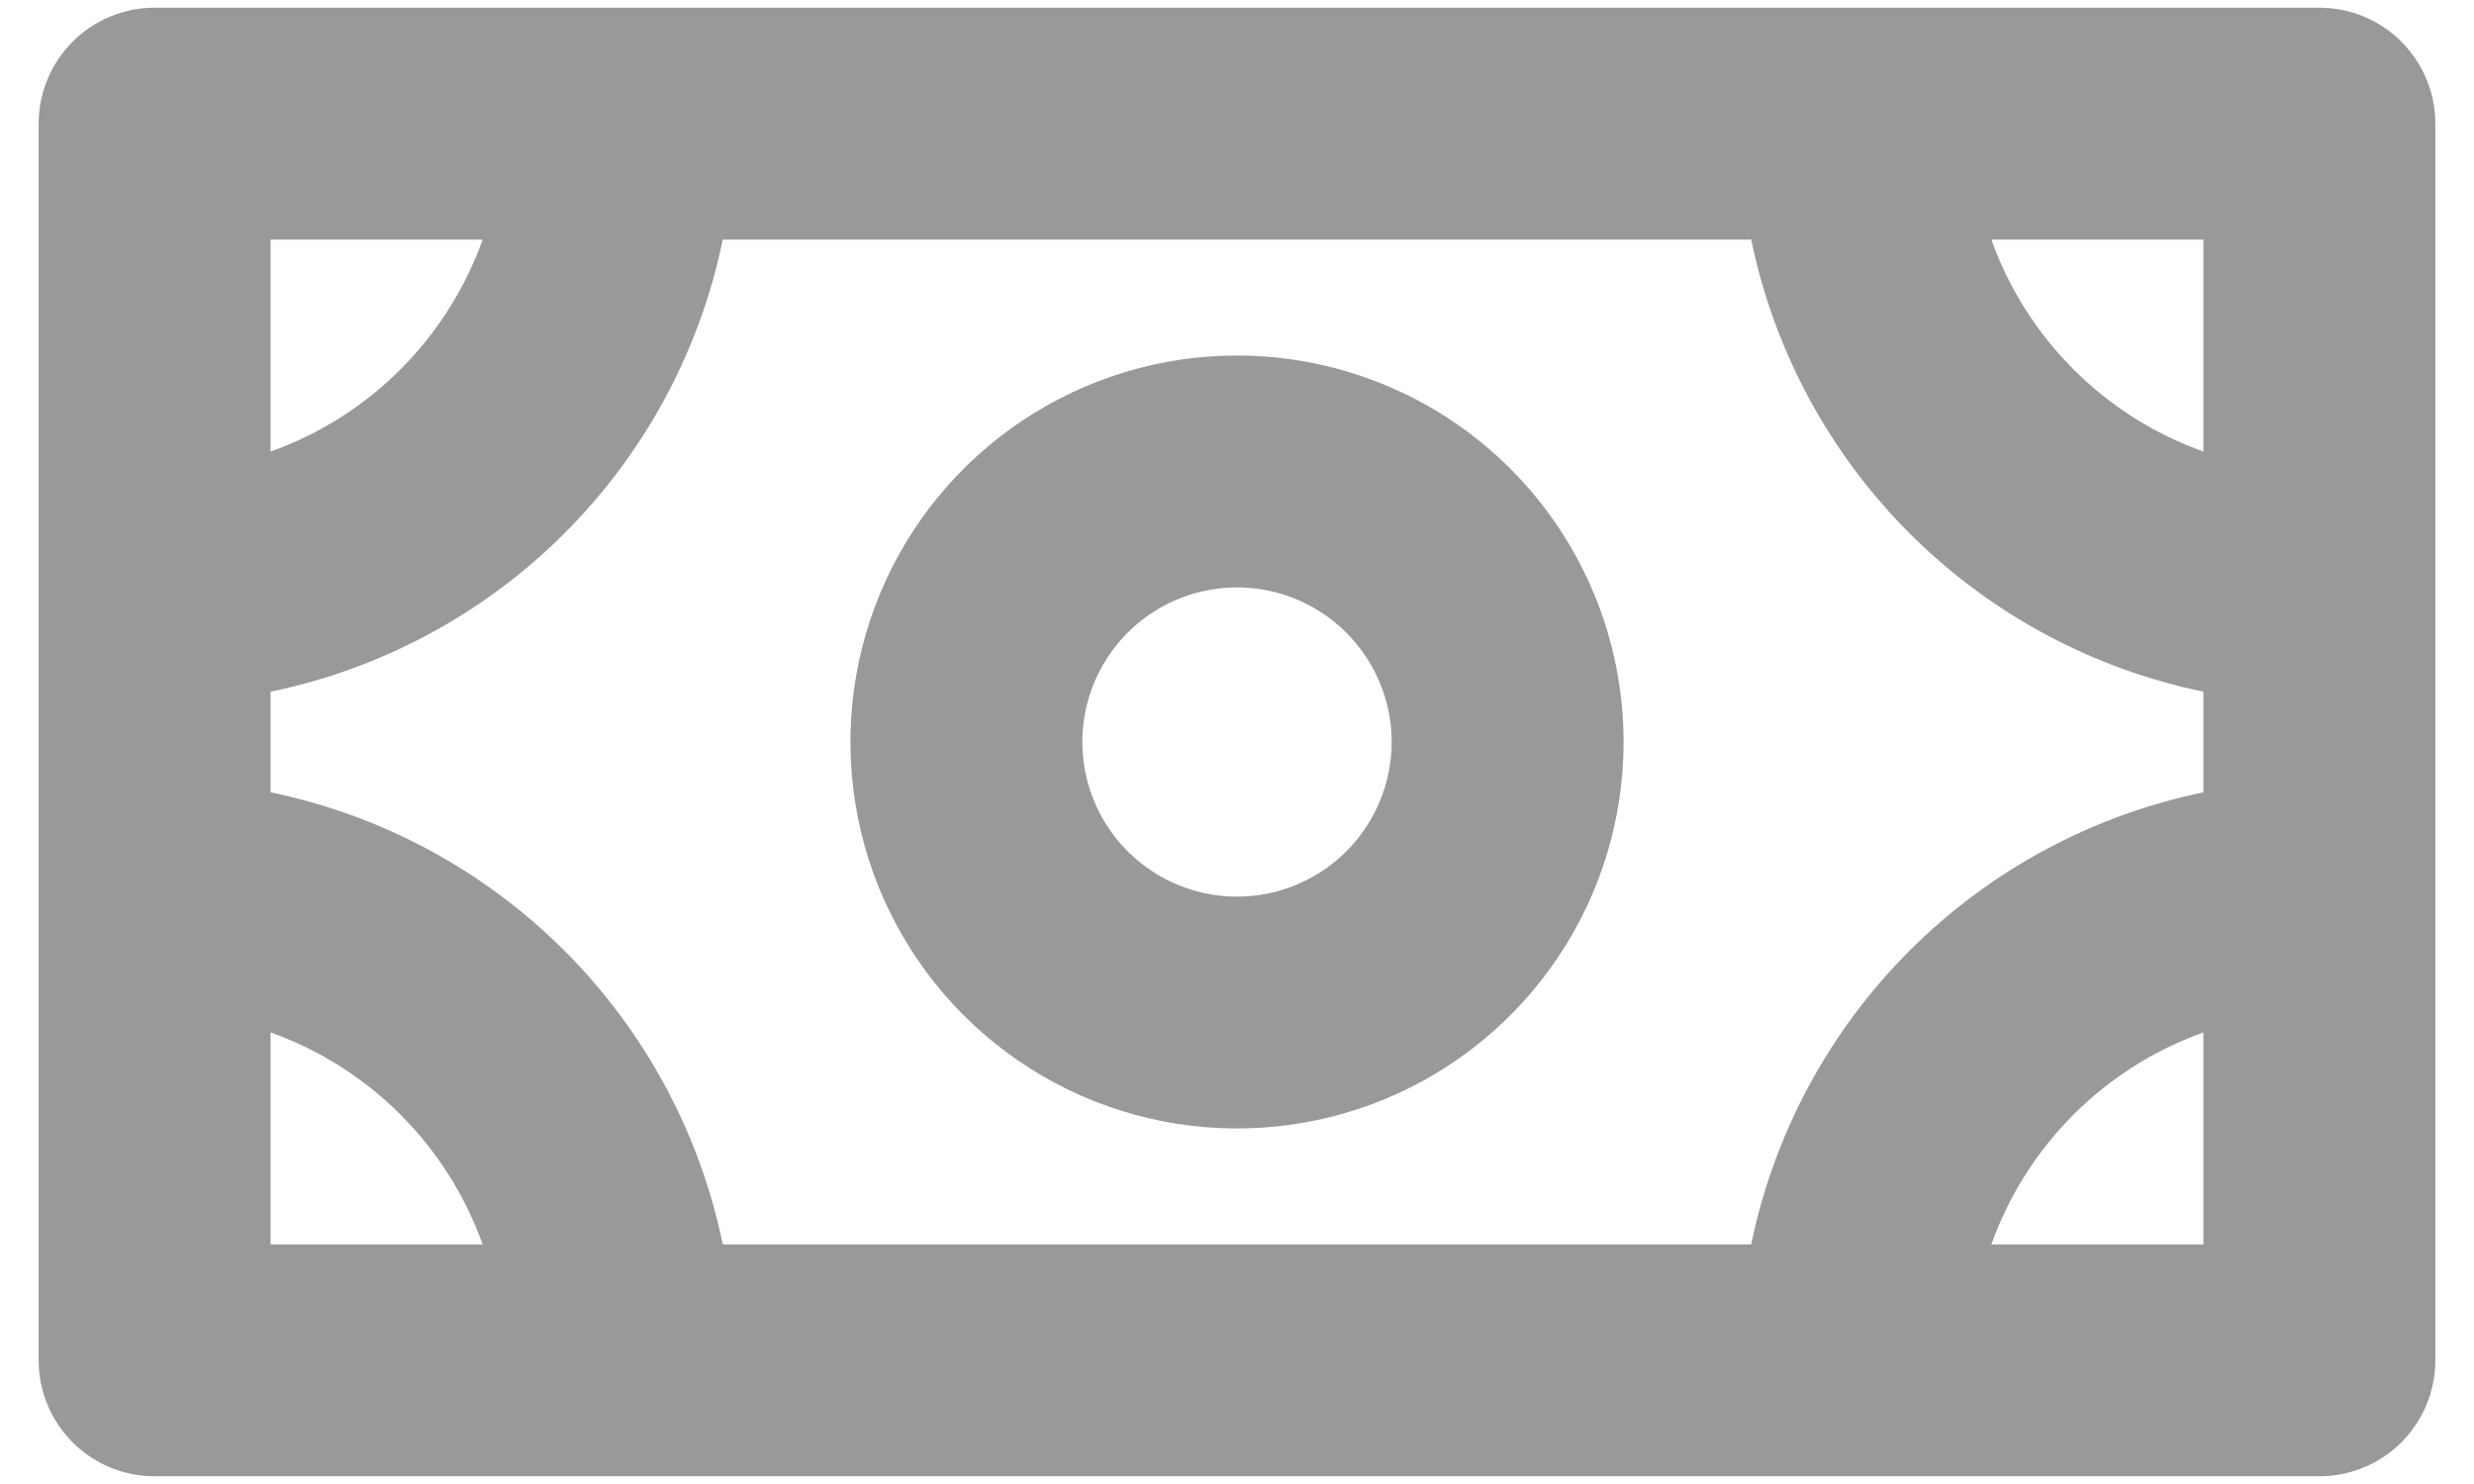 <svg width="35" height="21" viewBox="0 0 35 21" fill="none" xmlns="http://www.w3.org/2000/svg">
<path d="M32.812 0.109H2.188C1.752 0.109 1.335 0.282 1.027 0.59C0.72 0.898 0.547 1.315 0.547 1.75V19.25C0.547 19.685 0.72 20.102 1.027 20.41C1.335 20.718 1.752 20.891 2.188 20.891H32.812C33.248 20.891 33.665 20.718 33.973 20.41C34.28 20.102 34.453 19.685 34.453 19.25V1.75C34.453 1.315 34.28 0.898 33.973 0.59C33.665 0.282 33.248 0.109 32.812 0.109ZM24.775 17.609H10.225C9.901 16.035 9.122 14.59 7.985 13.453C6.848 12.316 5.403 11.537 3.828 11.212V9.788C5.403 9.463 6.848 8.684 7.985 7.547C9.122 6.41 9.901 4.965 10.225 3.391H24.775C25.099 4.965 25.878 6.41 27.015 7.547C28.152 8.684 29.597 9.463 31.172 9.788V11.212C29.597 11.537 28.152 12.316 27.015 13.453C25.878 14.59 25.099 16.035 24.775 17.609ZM31.172 6.39C30.481 6.144 29.854 5.747 29.335 5.228C28.816 4.709 28.419 4.082 28.172 3.391H31.172V6.39ZM6.828 3.391C6.581 4.082 6.184 4.709 5.665 5.228C5.147 5.747 4.519 6.144 3.828 6.39V3.391H6.828ZM3.828 14.61C4.519 14.856 5.147 15.254 5.665 15.772C6.184 16.291 6.581 16.919 6.828 17.609H3.828V14.61ZM28.172 17.609C28.419 16.919 28.816 16.291 29.335 15.772C29.854 15.254 30.481 14.856 31.172 14.61V17.609H28.172ZM17.5 5.031C16.418 5.031 15.361 5.352 14.462 5.953C13.562 6.554 12.861 7.408 12.447 8.407C12.034 9.406 11.925 10.506 12.136 11.567C12.347 12.628 12.868 13.602 13.633 14.367C14.398 15.132 15.372 15.653 16.433 15.864C17.494 16.075 18.593 15.966 19.593 15.553C20.592 15.139 21.446 14.438 22.047 13.538C22.648 12.639 22.969 11.582 22.969 10.5C22.969 9.05 22.393 7.659 21.367 6.633C20.341 5.607 18.95 5.031 17.5 5.031ZM17.5 12.688C17.067 12.688 16.644 12.559 16.285 12.319C15.925 12.079 15.645 11.737 15.479 11.337C15.313 10.937 15.27 10.498 15.354 10.073C15.439 9.649 15.647 9.259 15.953 8.953C16.259 8.647 16.649 8.439 17.073 8.355C17.498 8.27 17.937 8.313 18.337 8.479C18.737 8.645 19.078 8.925 19.319 9.285C19.559 9.644 19.688 10.067 19.688 10.5C19.688 11.08 19.457 11.637 19.047 12.047C18.637 12.457 18.08 12.688 17.5 12.688Z" fill="#999999"/>
</svg>
